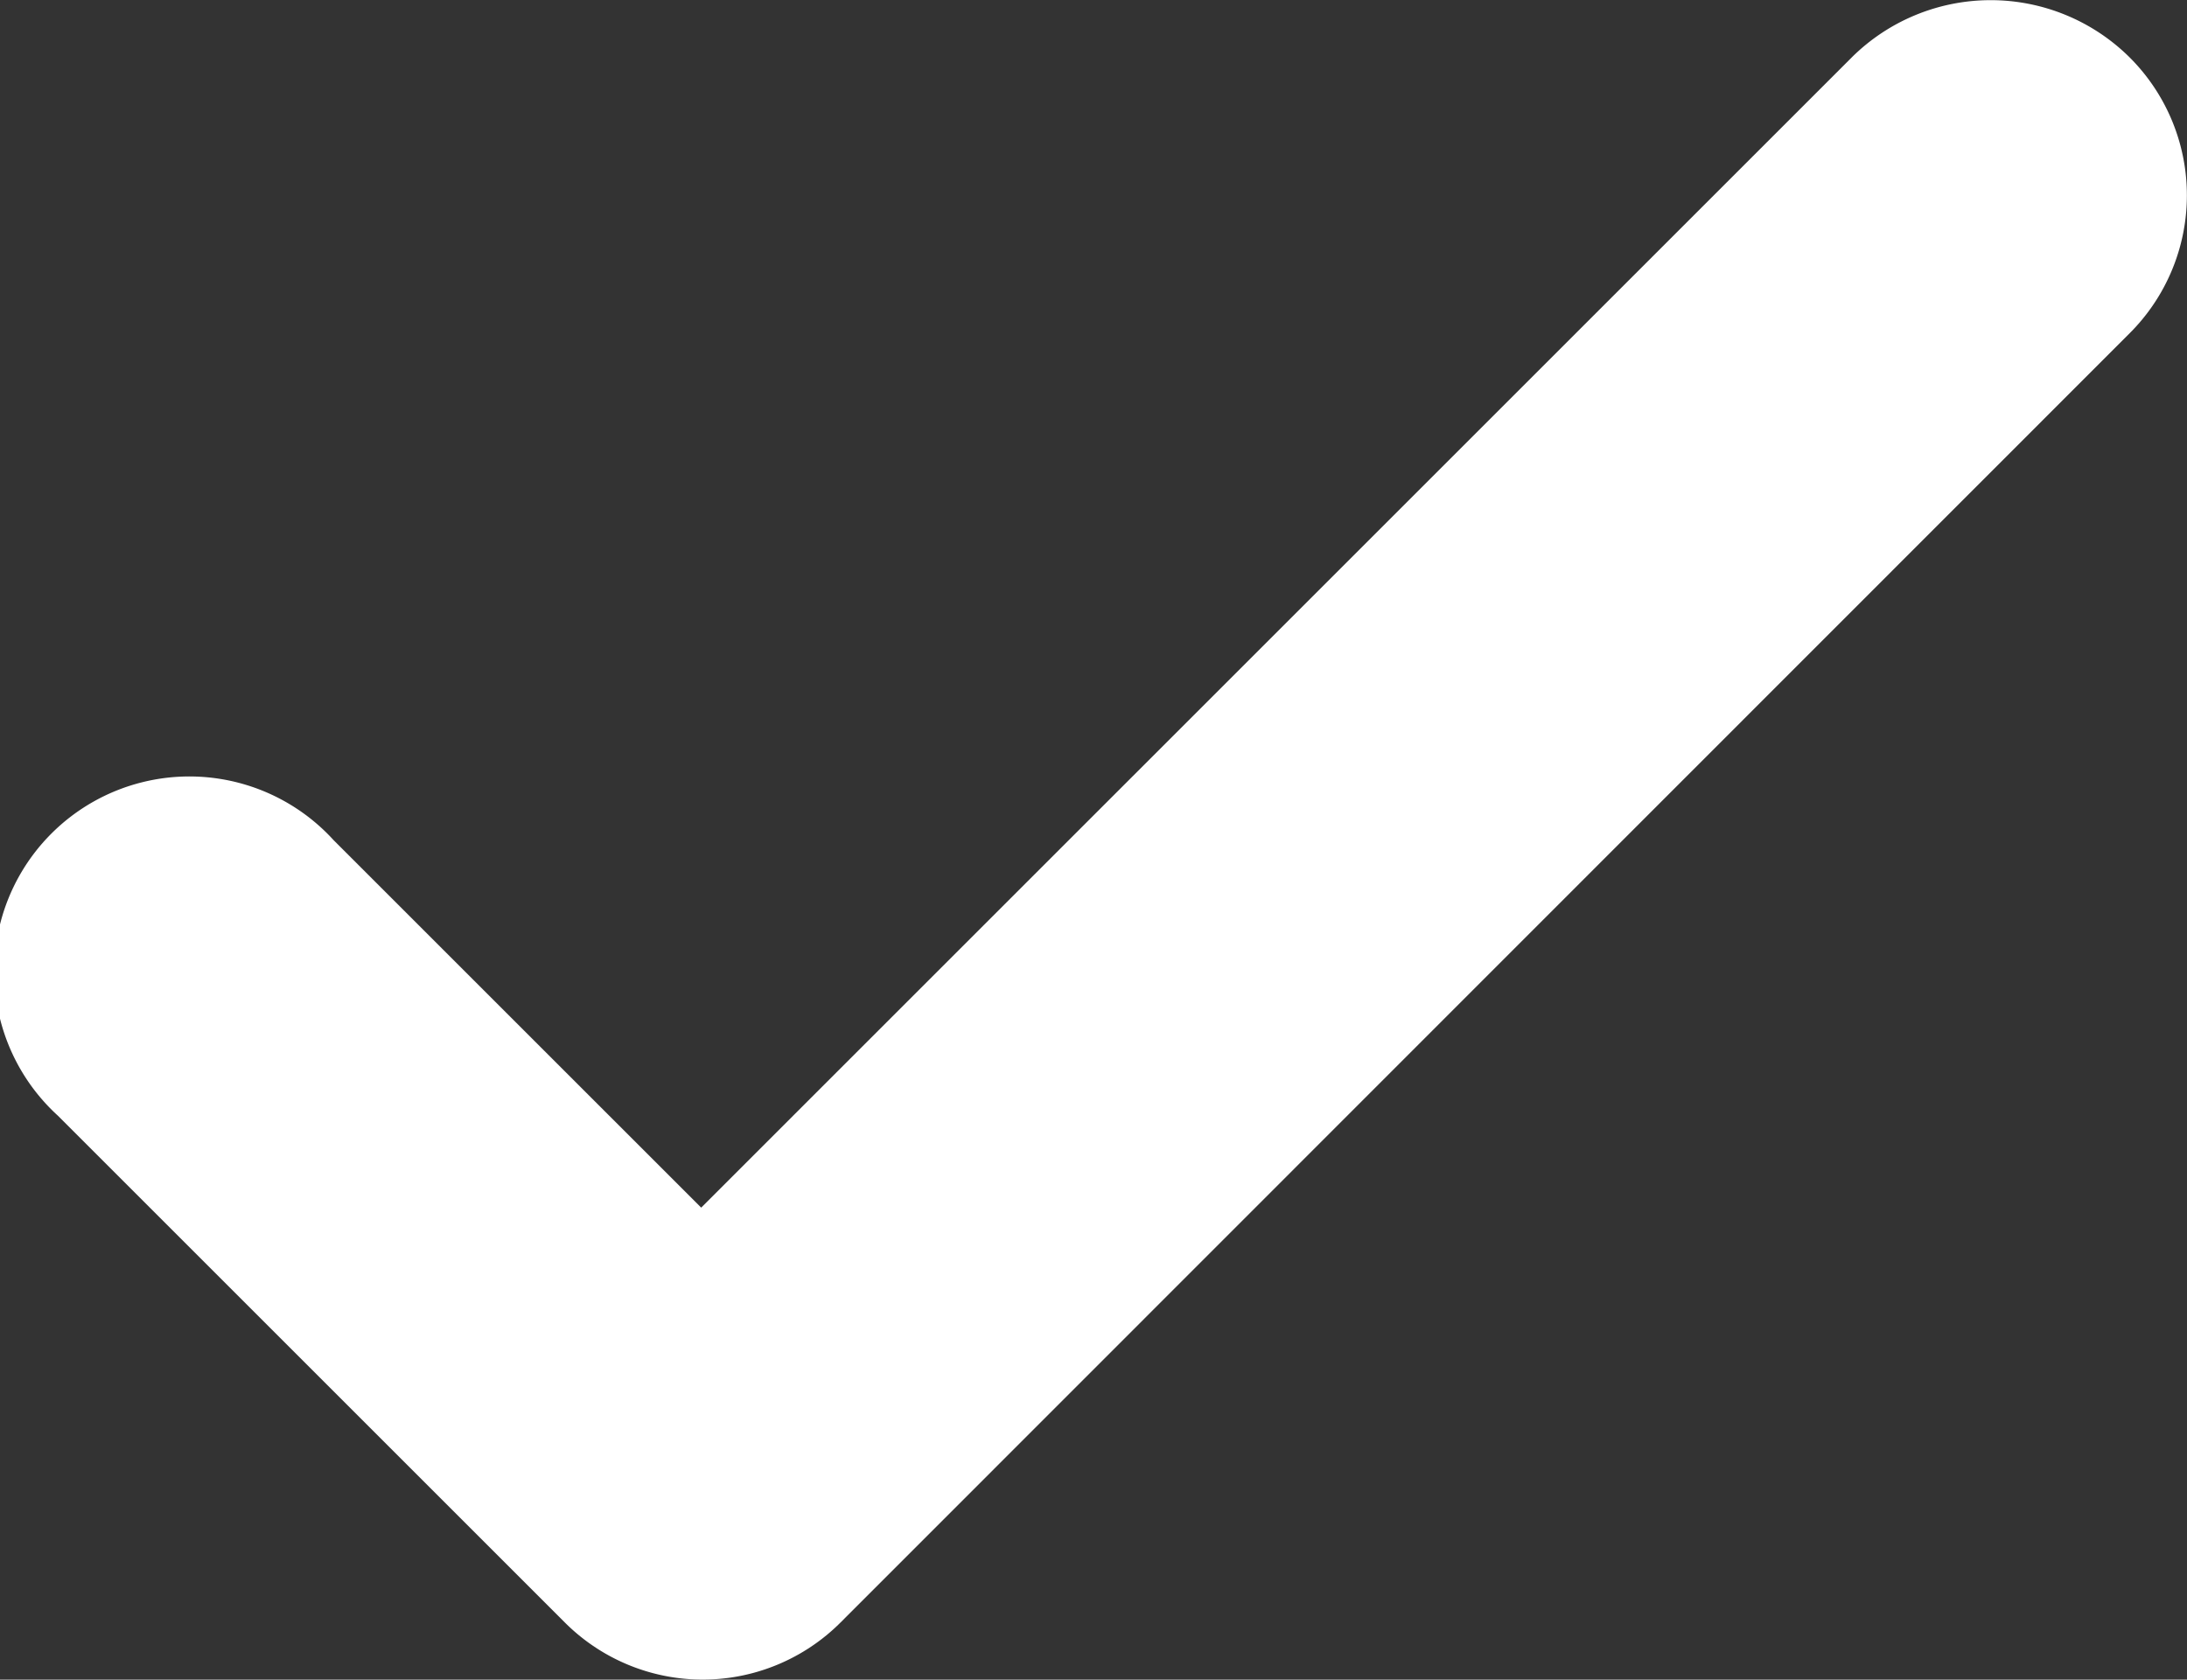 <svg xmlns="http://www.w3.org/2000/svg" width="26.181" height="20.113" viewBox="0 0 26.181 20.113"><rect x="0" y="0" width="26.181" height="20.113" fill="#333333" stroke="none"/><path d="M37.409,21.377,23.634,35.152l-4.4-4.4a2.336,2.336,0,1,0-3.3,3.3l6.068,6.068a2.333,2.333,0,0,0,3.3,0L40.736,24.68a2.333,2.333,0,0,0,0-3.3A2.361,2.361,0,0,0,37.409,21.377Z" transform="translate(-15.24 -20.691)" fill="#fff"/></svg>